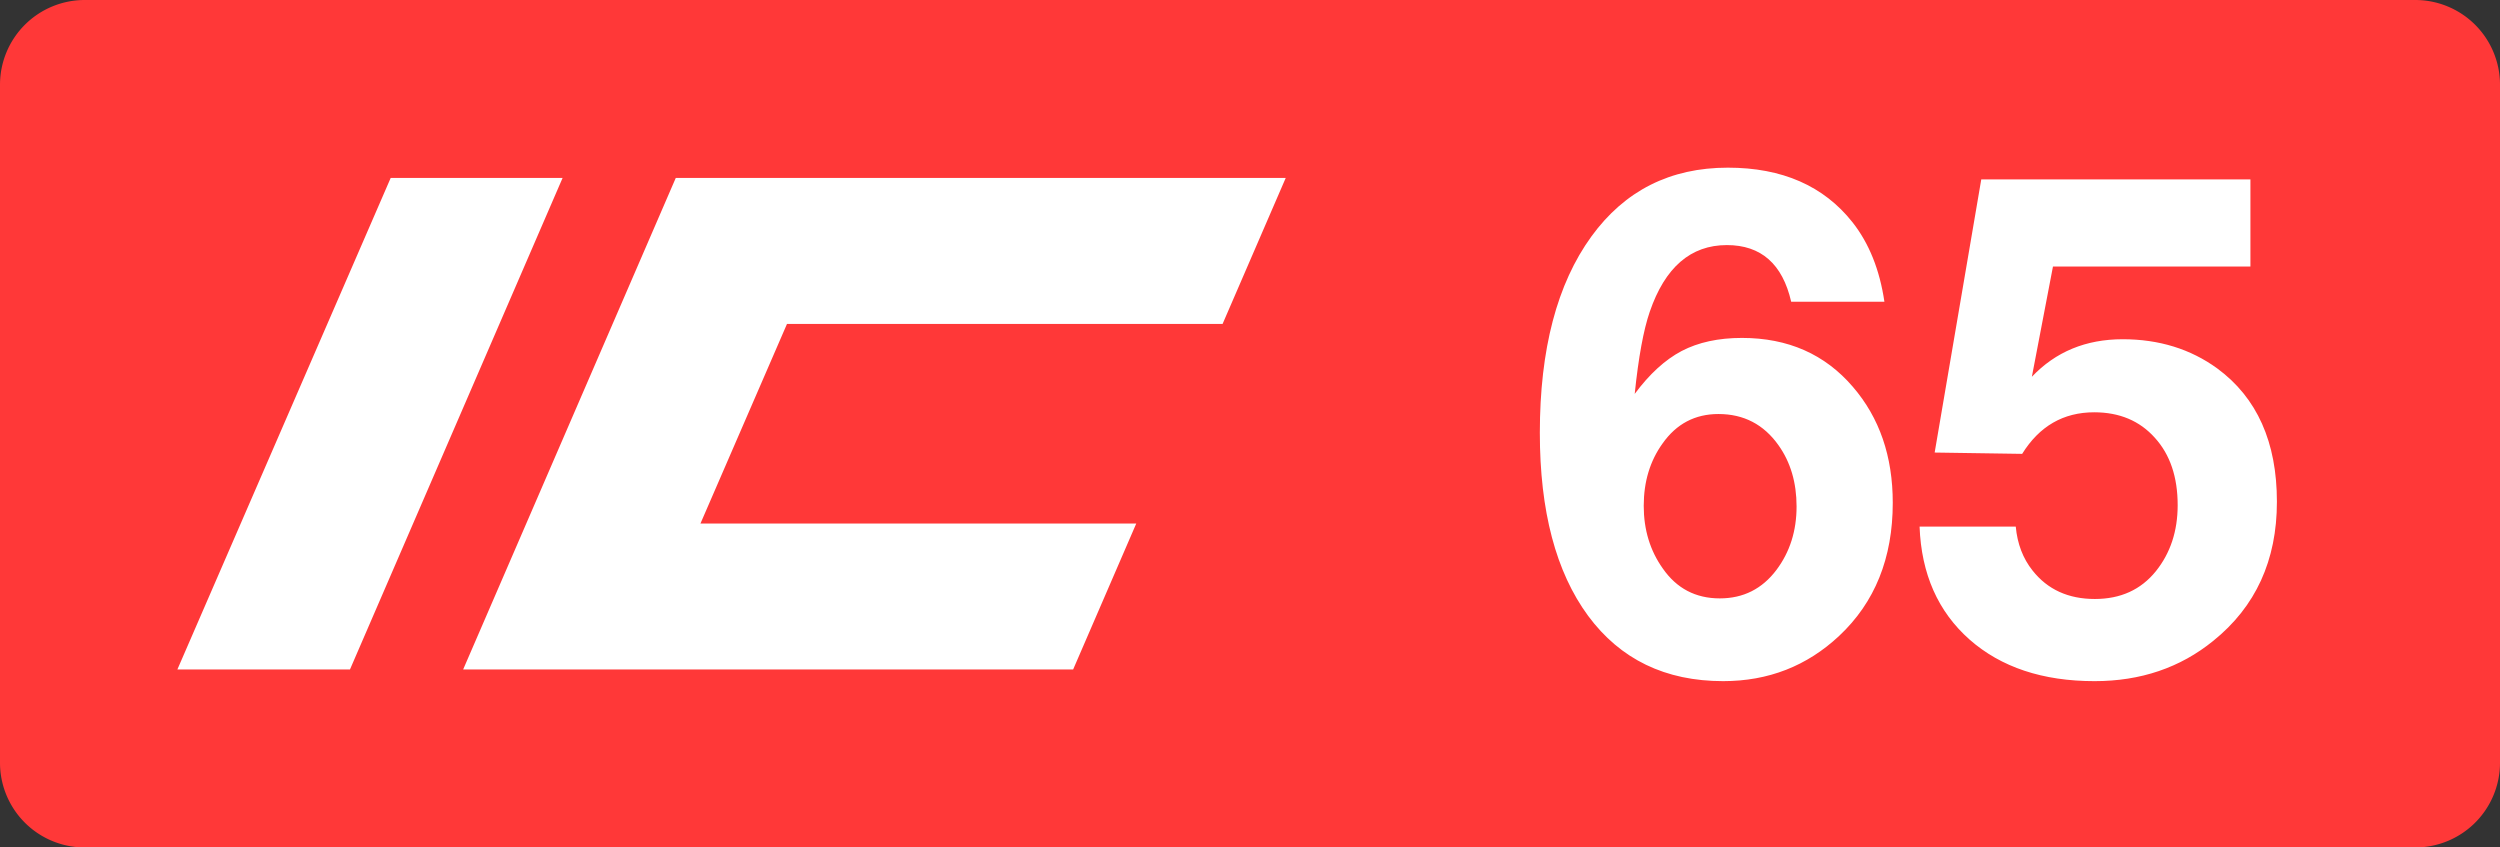 <svg class="color-immutable" xmlns="http://www.w3.org/2000/svg" width="59" height="20" fill="none" viewBox="0 0 59 20"><rect x="0" y="0" width="59" height="20" fill="#333333" stroke="none"/><g clip-path="url(#a)"><path fill="#FF3838" fill-rule="evenodd" d="M2 0a2 2 0 0 0-2 2v16a2 2 0 0 0 2 2h55a2 2 0 0 0 2-2V2a2 2 0 0 0-2-2z" clip-rule="evenodd"/><path fill="#fff" d="M9.22 4.2h4.057L8.259 15.8H4.186zM15.948 4.2h14.395l-1.49 3.445h-10.28l-2.042 4.71h10.285l-1.49 3.445H10.93zM44.472 7.121h-2.2q-.307-1.337-1.518-1.337-1.28 0-1.82 1.574-.221.642-.355 1.938.522-.703 1.107-1.012.593-.309 1.424-.309 1.63 0 2.618 1.155.942 1.092.941 2.737 0 1.955-1.265 3.14-1.14 1.068-2.737 1.068-2.048 0-3.188-1.542-1.14-1.55-1.139-4.319 0-2.958 1.218-4.635 1.18-1.622 3.22-1.622 1.922 0 2.942 1.29.585.743.752 1.874m-3.916 2.65q-.83 0-1.32.696-.444.617-.444 1.471 0 .847.451 1.48.49.704 1.345.704.831 0 1.337-.673.474-.633.474-1.495 0-.847-.427-1.447-.522-.736-1.416-.736M53.11 4.234V6.29h-4.66l-.498 2.602q.84-.886 2.144-.886 1.282 0 2.23.688 1.41 1.036 1.409 3.149 0 2.072-1.503 3.282-1.17.95-2.8.95-1.836 0-2.951-.982-1.116-.988-1.179-2.665h2.27q.056.609.396 1.036.53.672 1.471.672.91 0 1.44-.656.514-.641.514-1.558 0-.997-.538-1.59-.538-.602-1.431-.602-1.092 0-1.701.981l-2.065-.031 1.1-6.447z"/></g><defs><clipPath id="a"><path fill="#fff" d="M0 0h59v20H0z"/></clipPath></defs></svg>